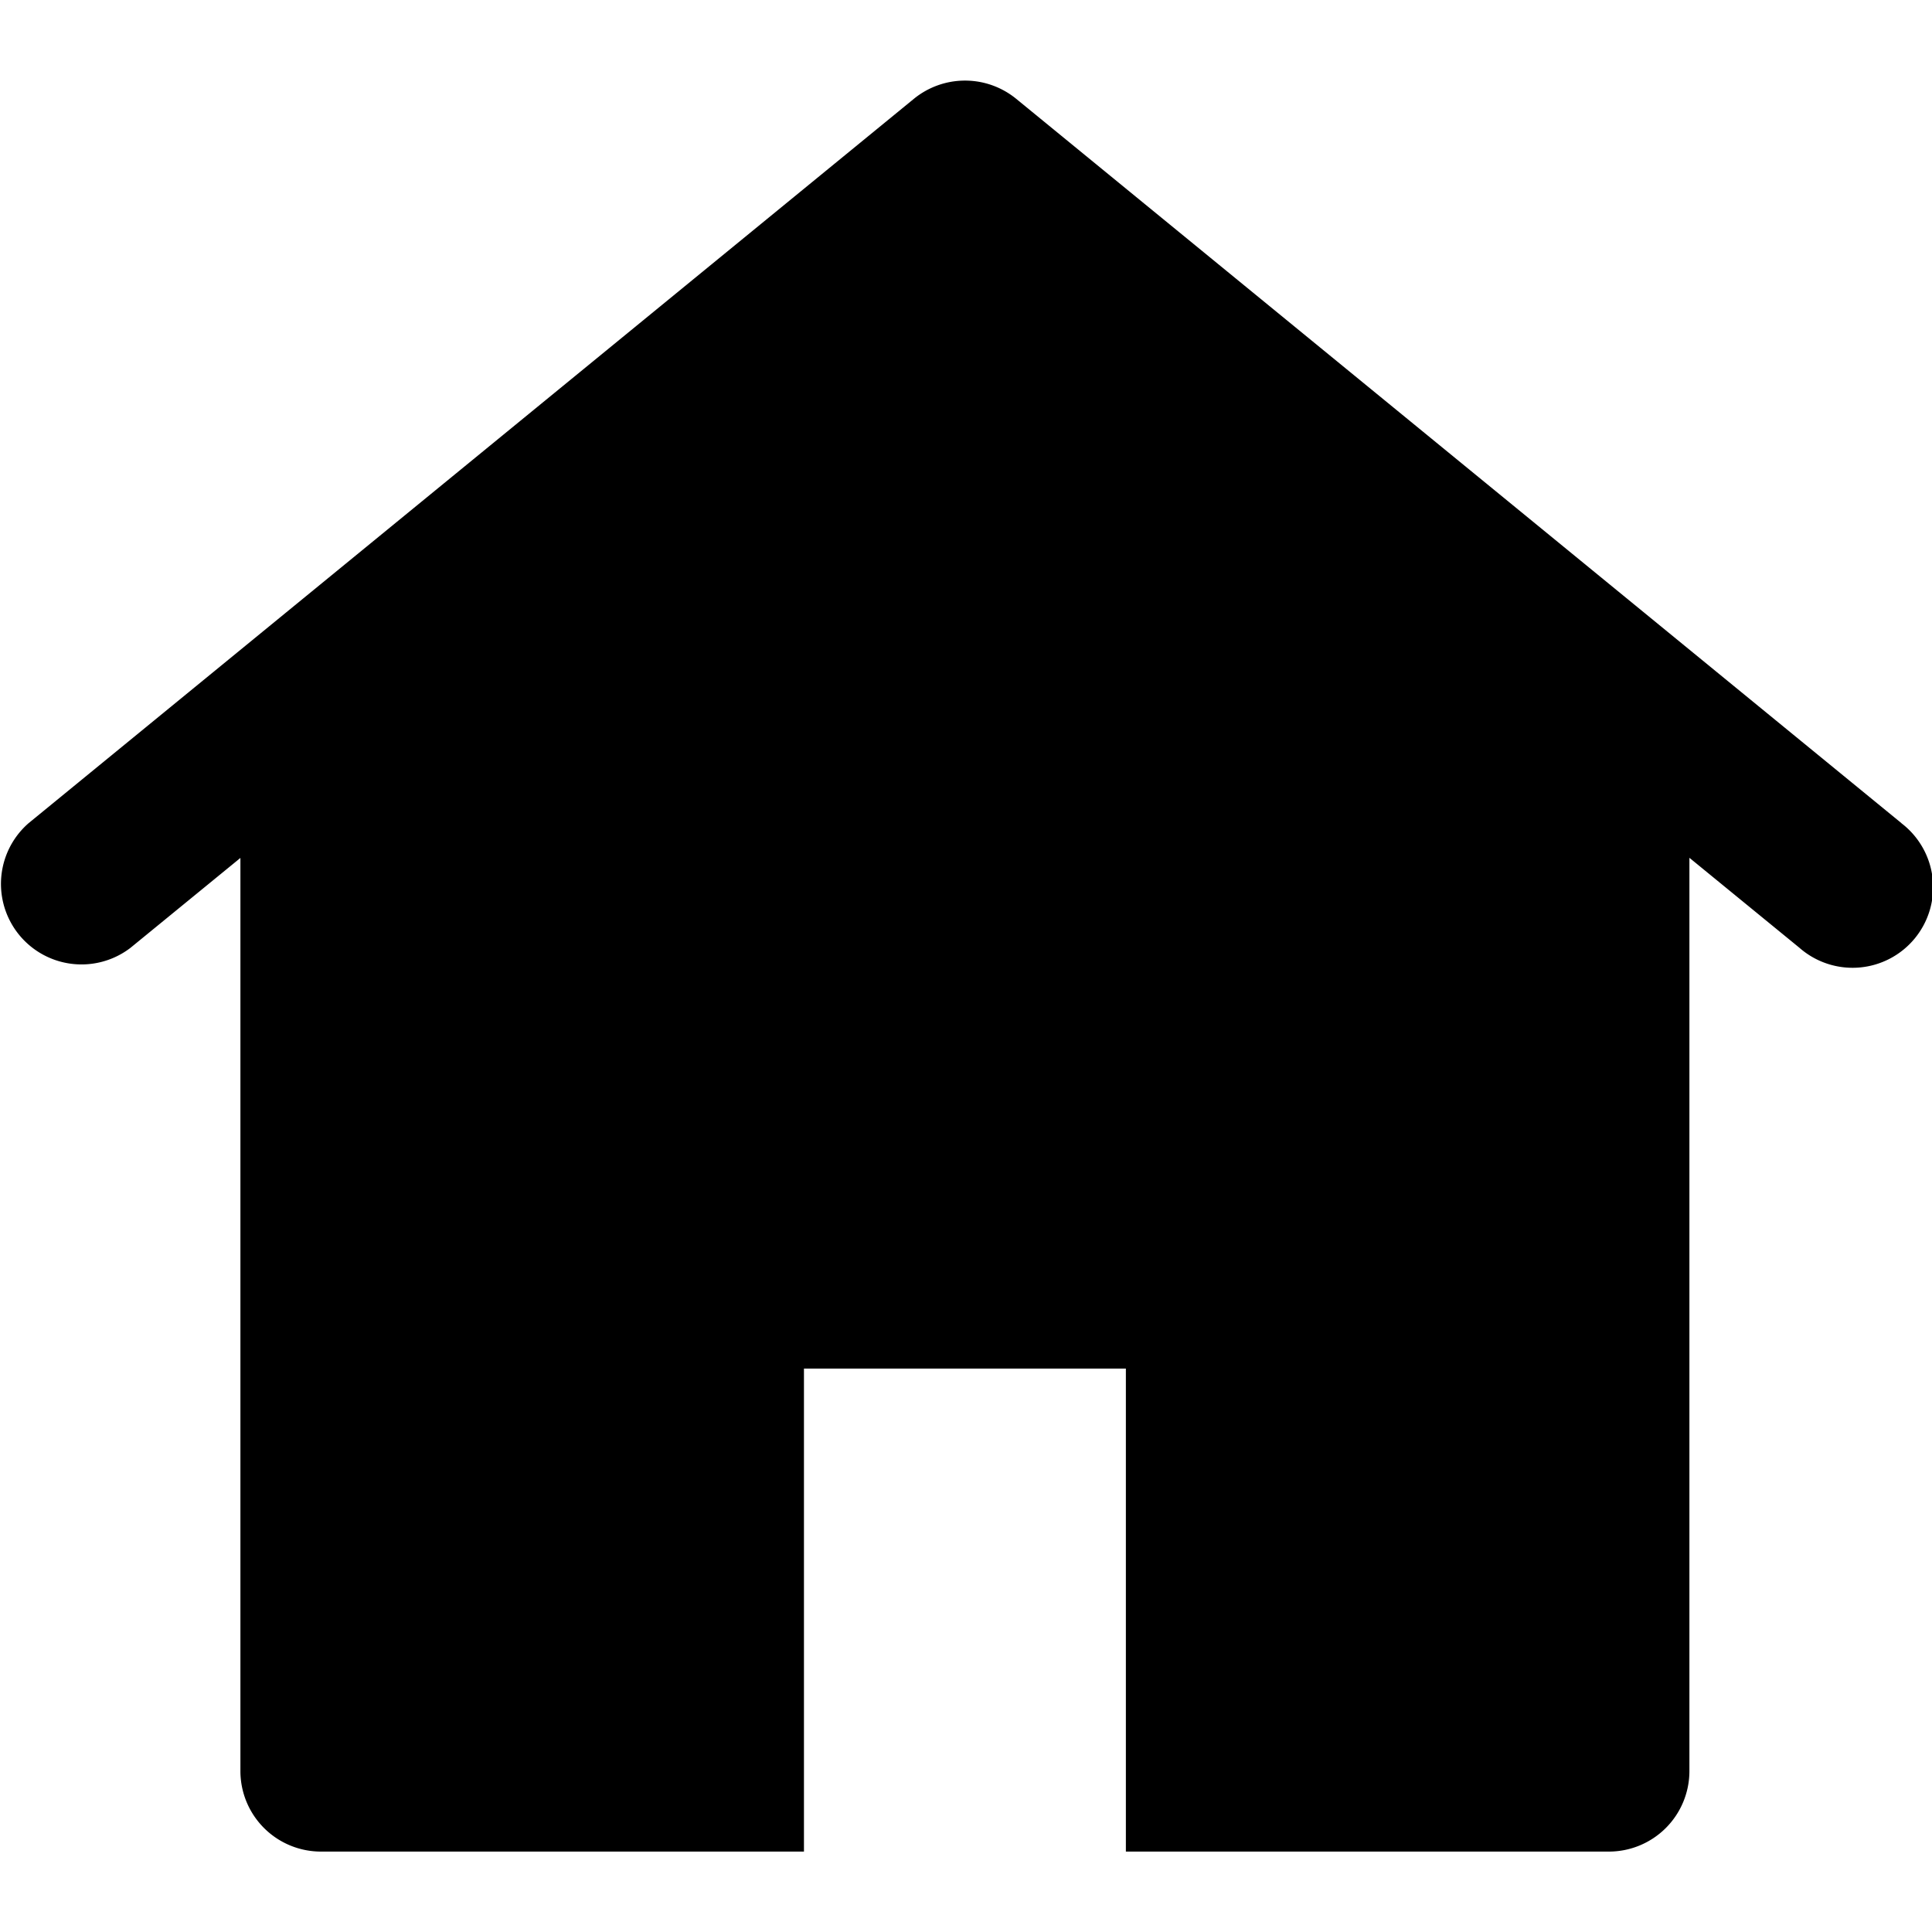 <svg xmlns="http://www.w3.org/2000/svg" viewBox="0 0 16 16" class="pdsicon"><path d="m15.747 6.817-7.333-6a.67.67 0 0 0-.844 0l-7.333 6A.667.667 0 0 0 1.08 7.85l.911-.745v7.563a.667.667 0 0 0 .667.666h4v-4h2.666v4h4a.667.667 0 0 0 .667-.666V7.104l.911.745a.667.667 0 1 0 .844-1.032"/></svg>
